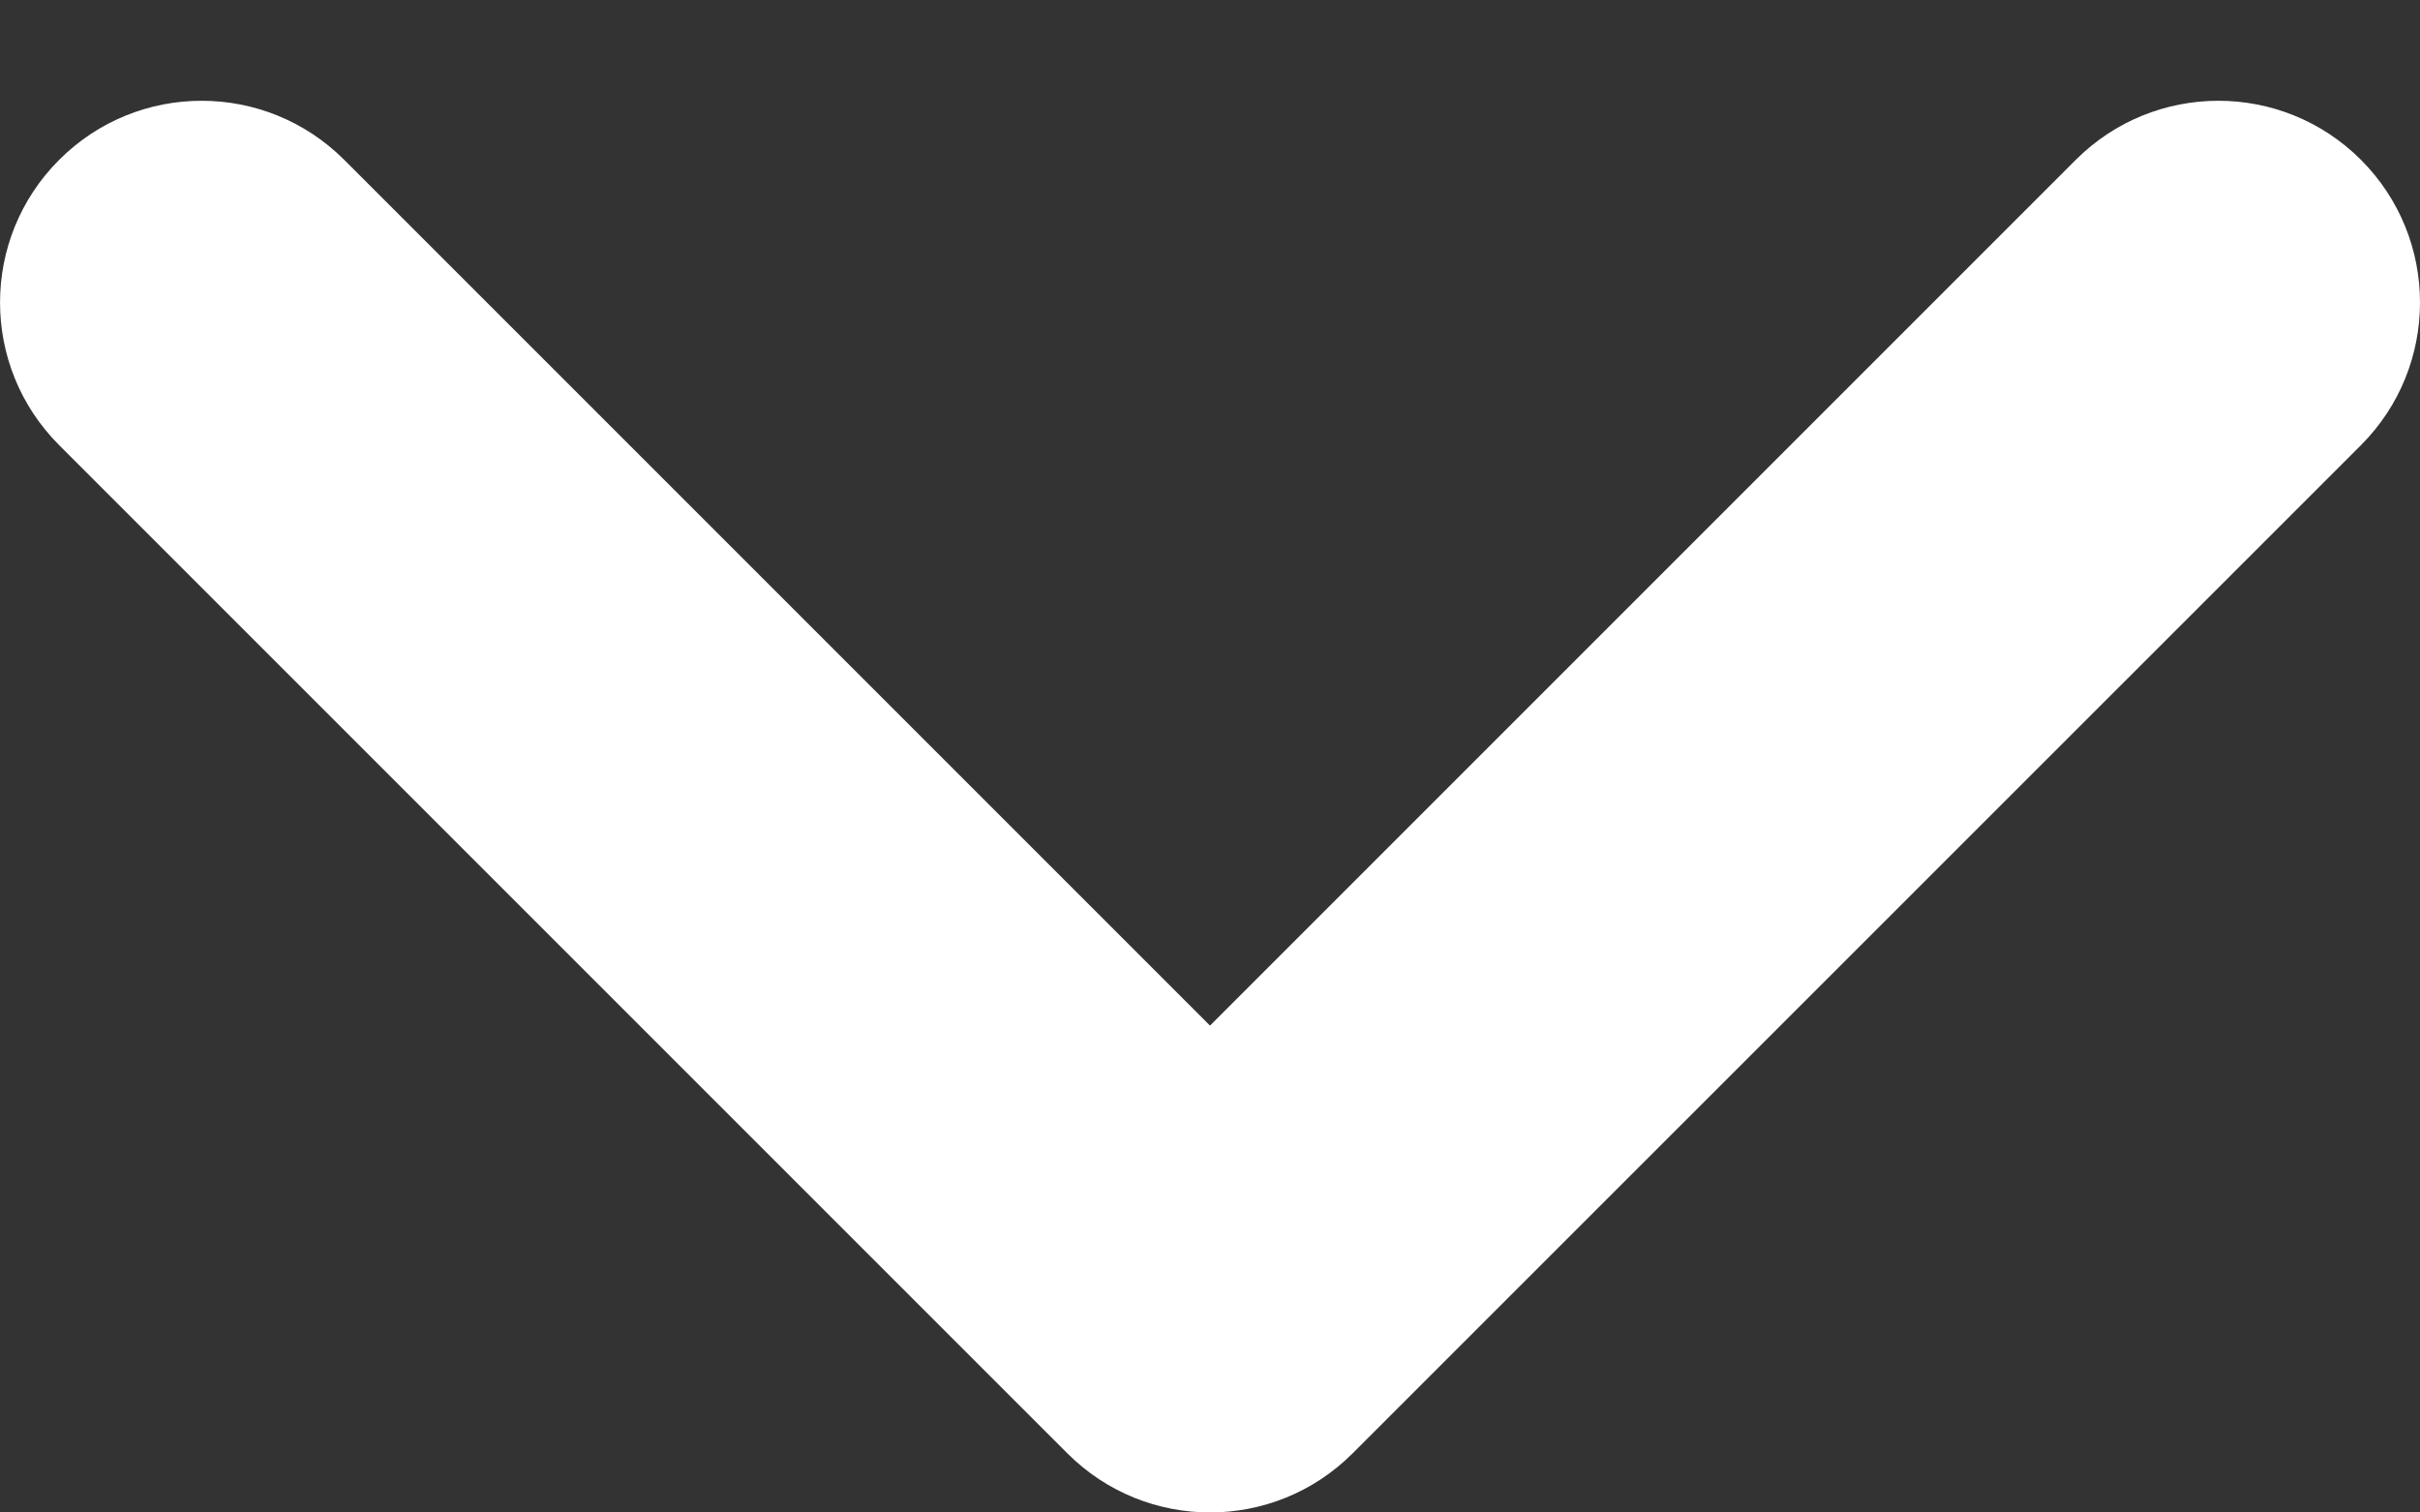 <svg width="16" height="10" viewBox="0 0 16 10" fill="none" xmlns="http://www.w3.org/2000/svg">
<rect x="0" y="0" width="16" height="10" fill="#333333" stroke="none"/>
<path id="Vector (Stroke)" fill-rule="evenodd" clip-rule="evenodd" d="M8.943 9.609C8.422 10.13 7.578 10.13 7.057 9.609L0.391 2.943C-0.13 2.422 -0.13 1.578 0.391 1.057C0.911 0.536 1.755 0.536 2.276 1.057L8 6.781L13.724 1.057C14.245 0.536 15.089 0.536 15.61 1.057C16.13 1.578 16.13 2.422 15.61 2.943L8.943 9.609Z" fill="white"/>
</svg>
